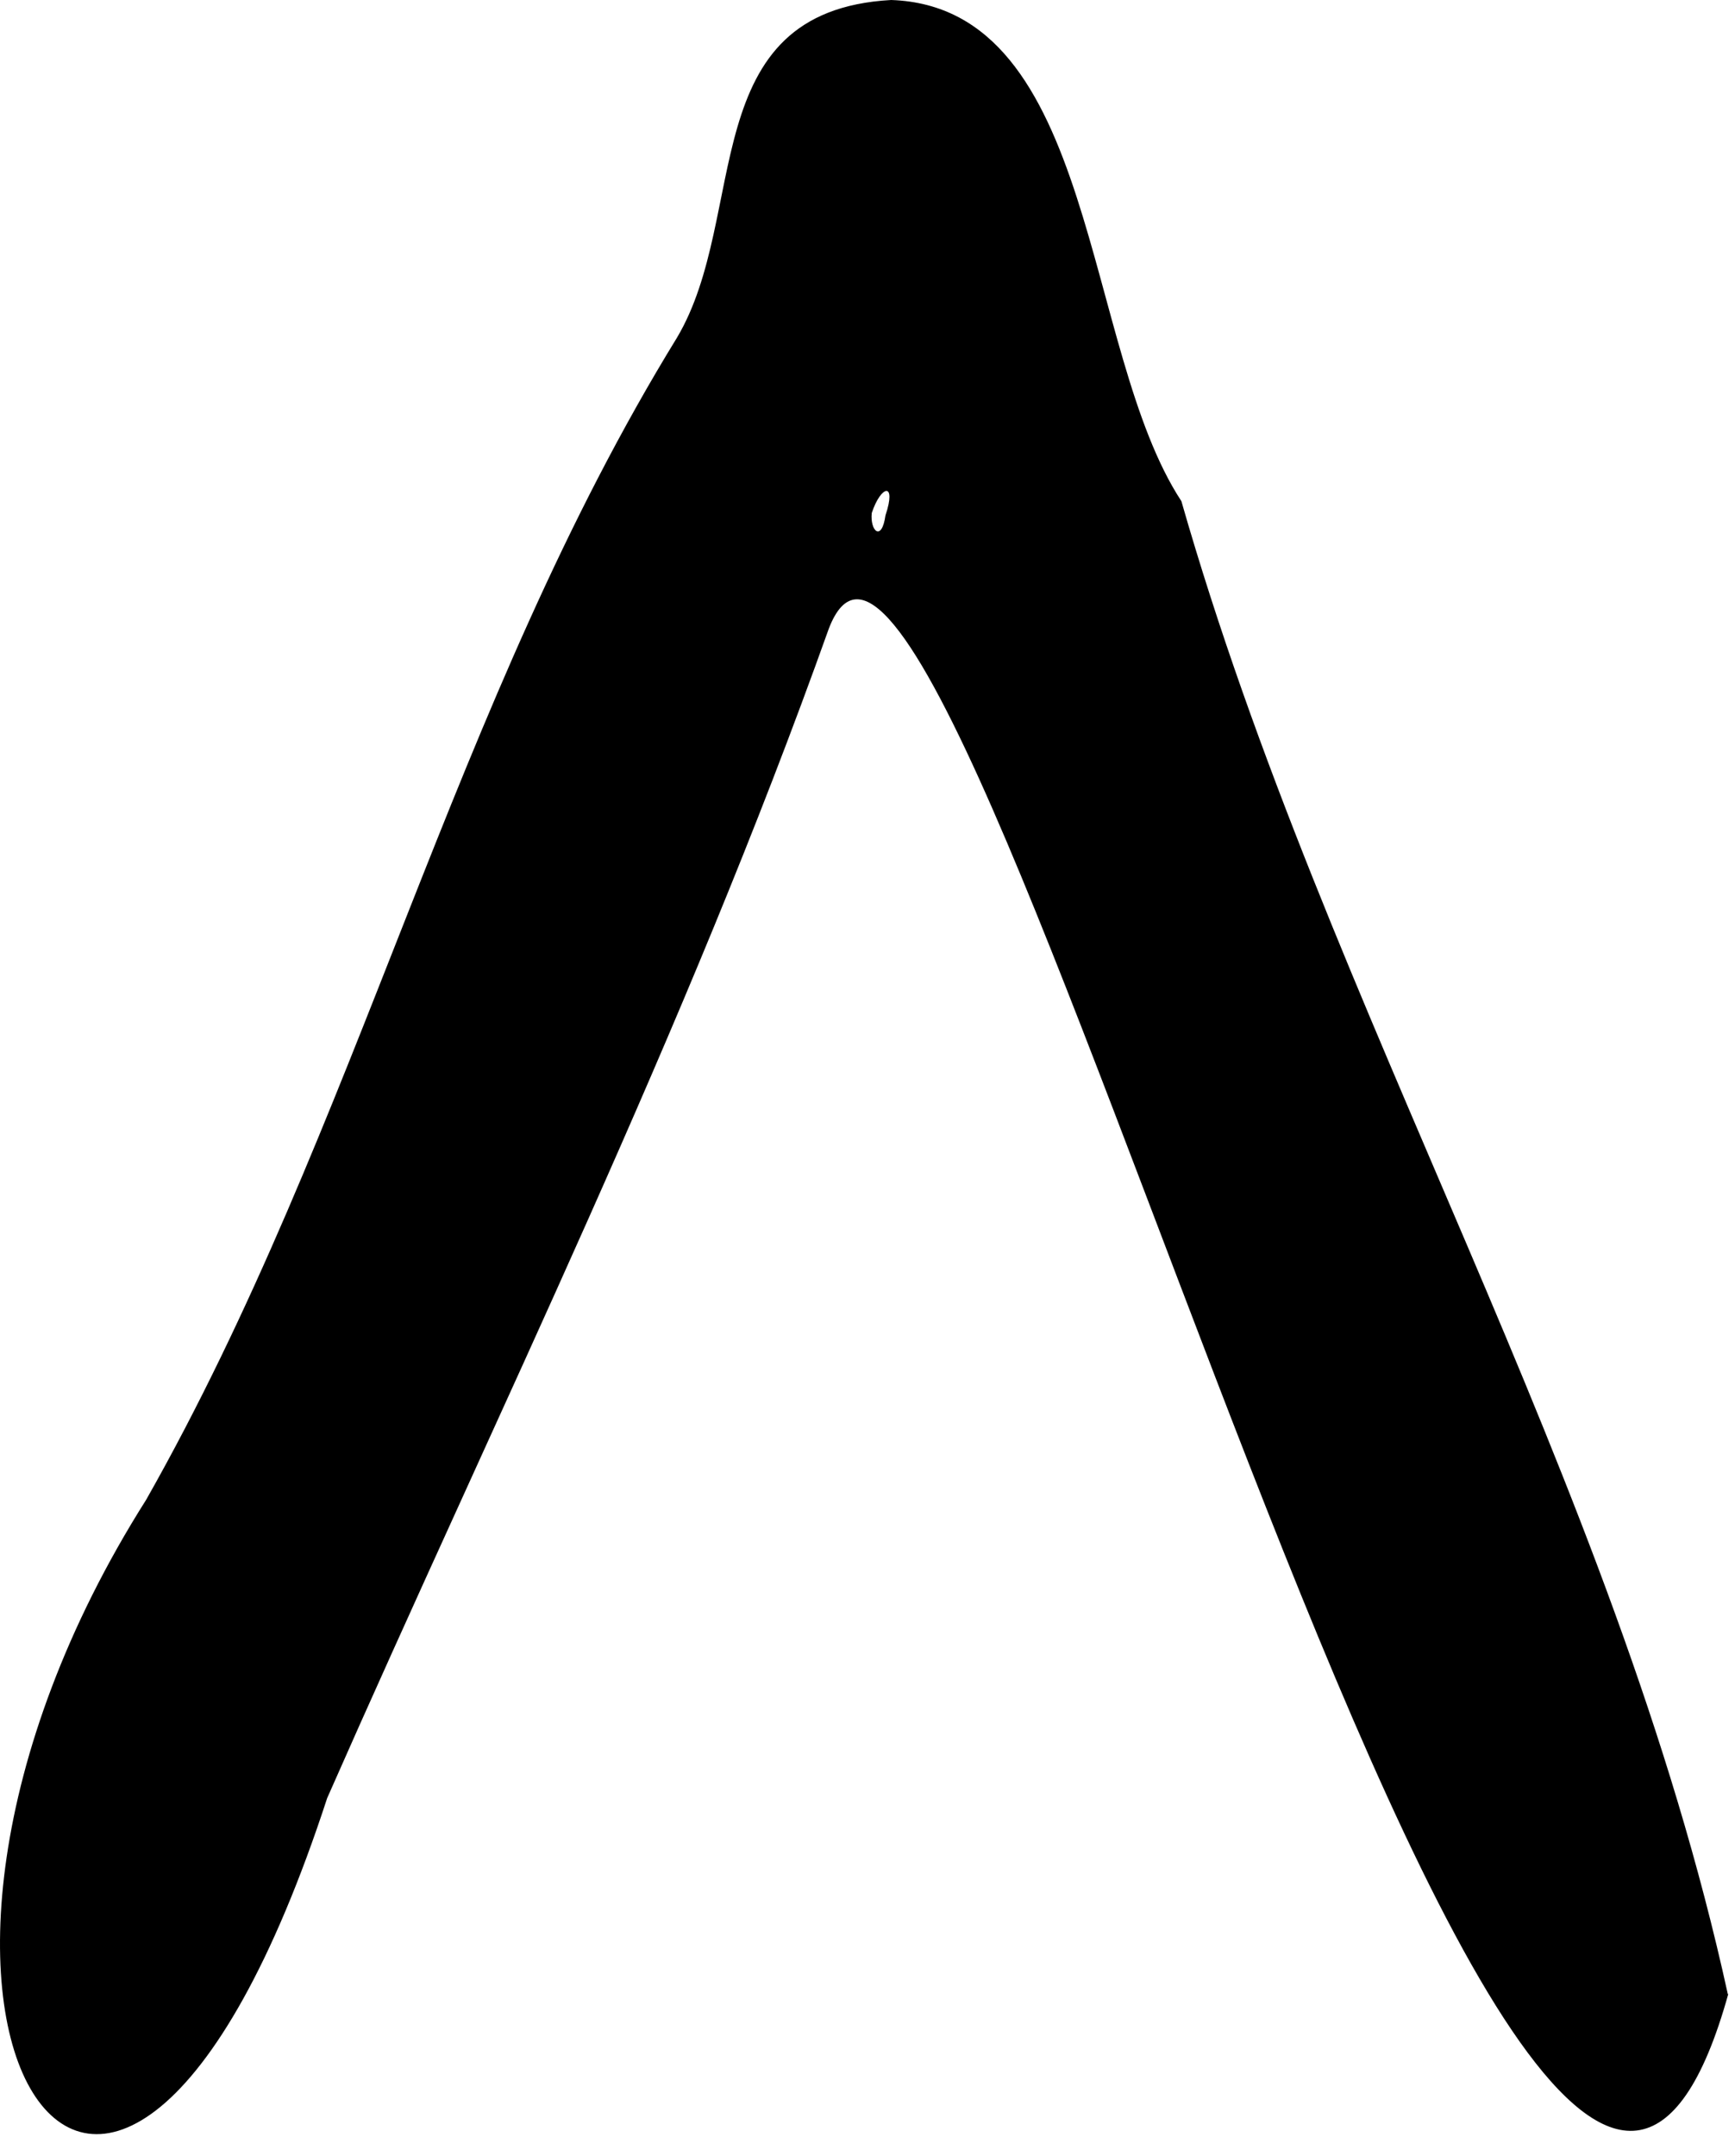 <svg width="33" height="41" viewBox="0 0 33 41" fill="none" xmlns="http://www.w3.org/2000/svg">
<path d="M32.864 37.924C30.697 28.025 25.266 19.295 22.47 9.53C20.582 6.653 20.878 0.135 16.95 0C13.2 0.207 14.261 4.091 12.877 6.42C8.606 13.37 6.817 21.399 2.78 28.52C-3.397 38.275 2.06 46.942 6.223 34.193C9.496 26.766 13.011 19.672 15.763 11.958C18.091 5.862 29.033 51.725 32.873 37.915L32.864 37.924ZM16.842 9.8C16.77 10.313 16.545 10.097 16.581 9.755C16.761 9.216 17.057 9.162 16.842 9.8Z" fill="black"/>
</svg>
